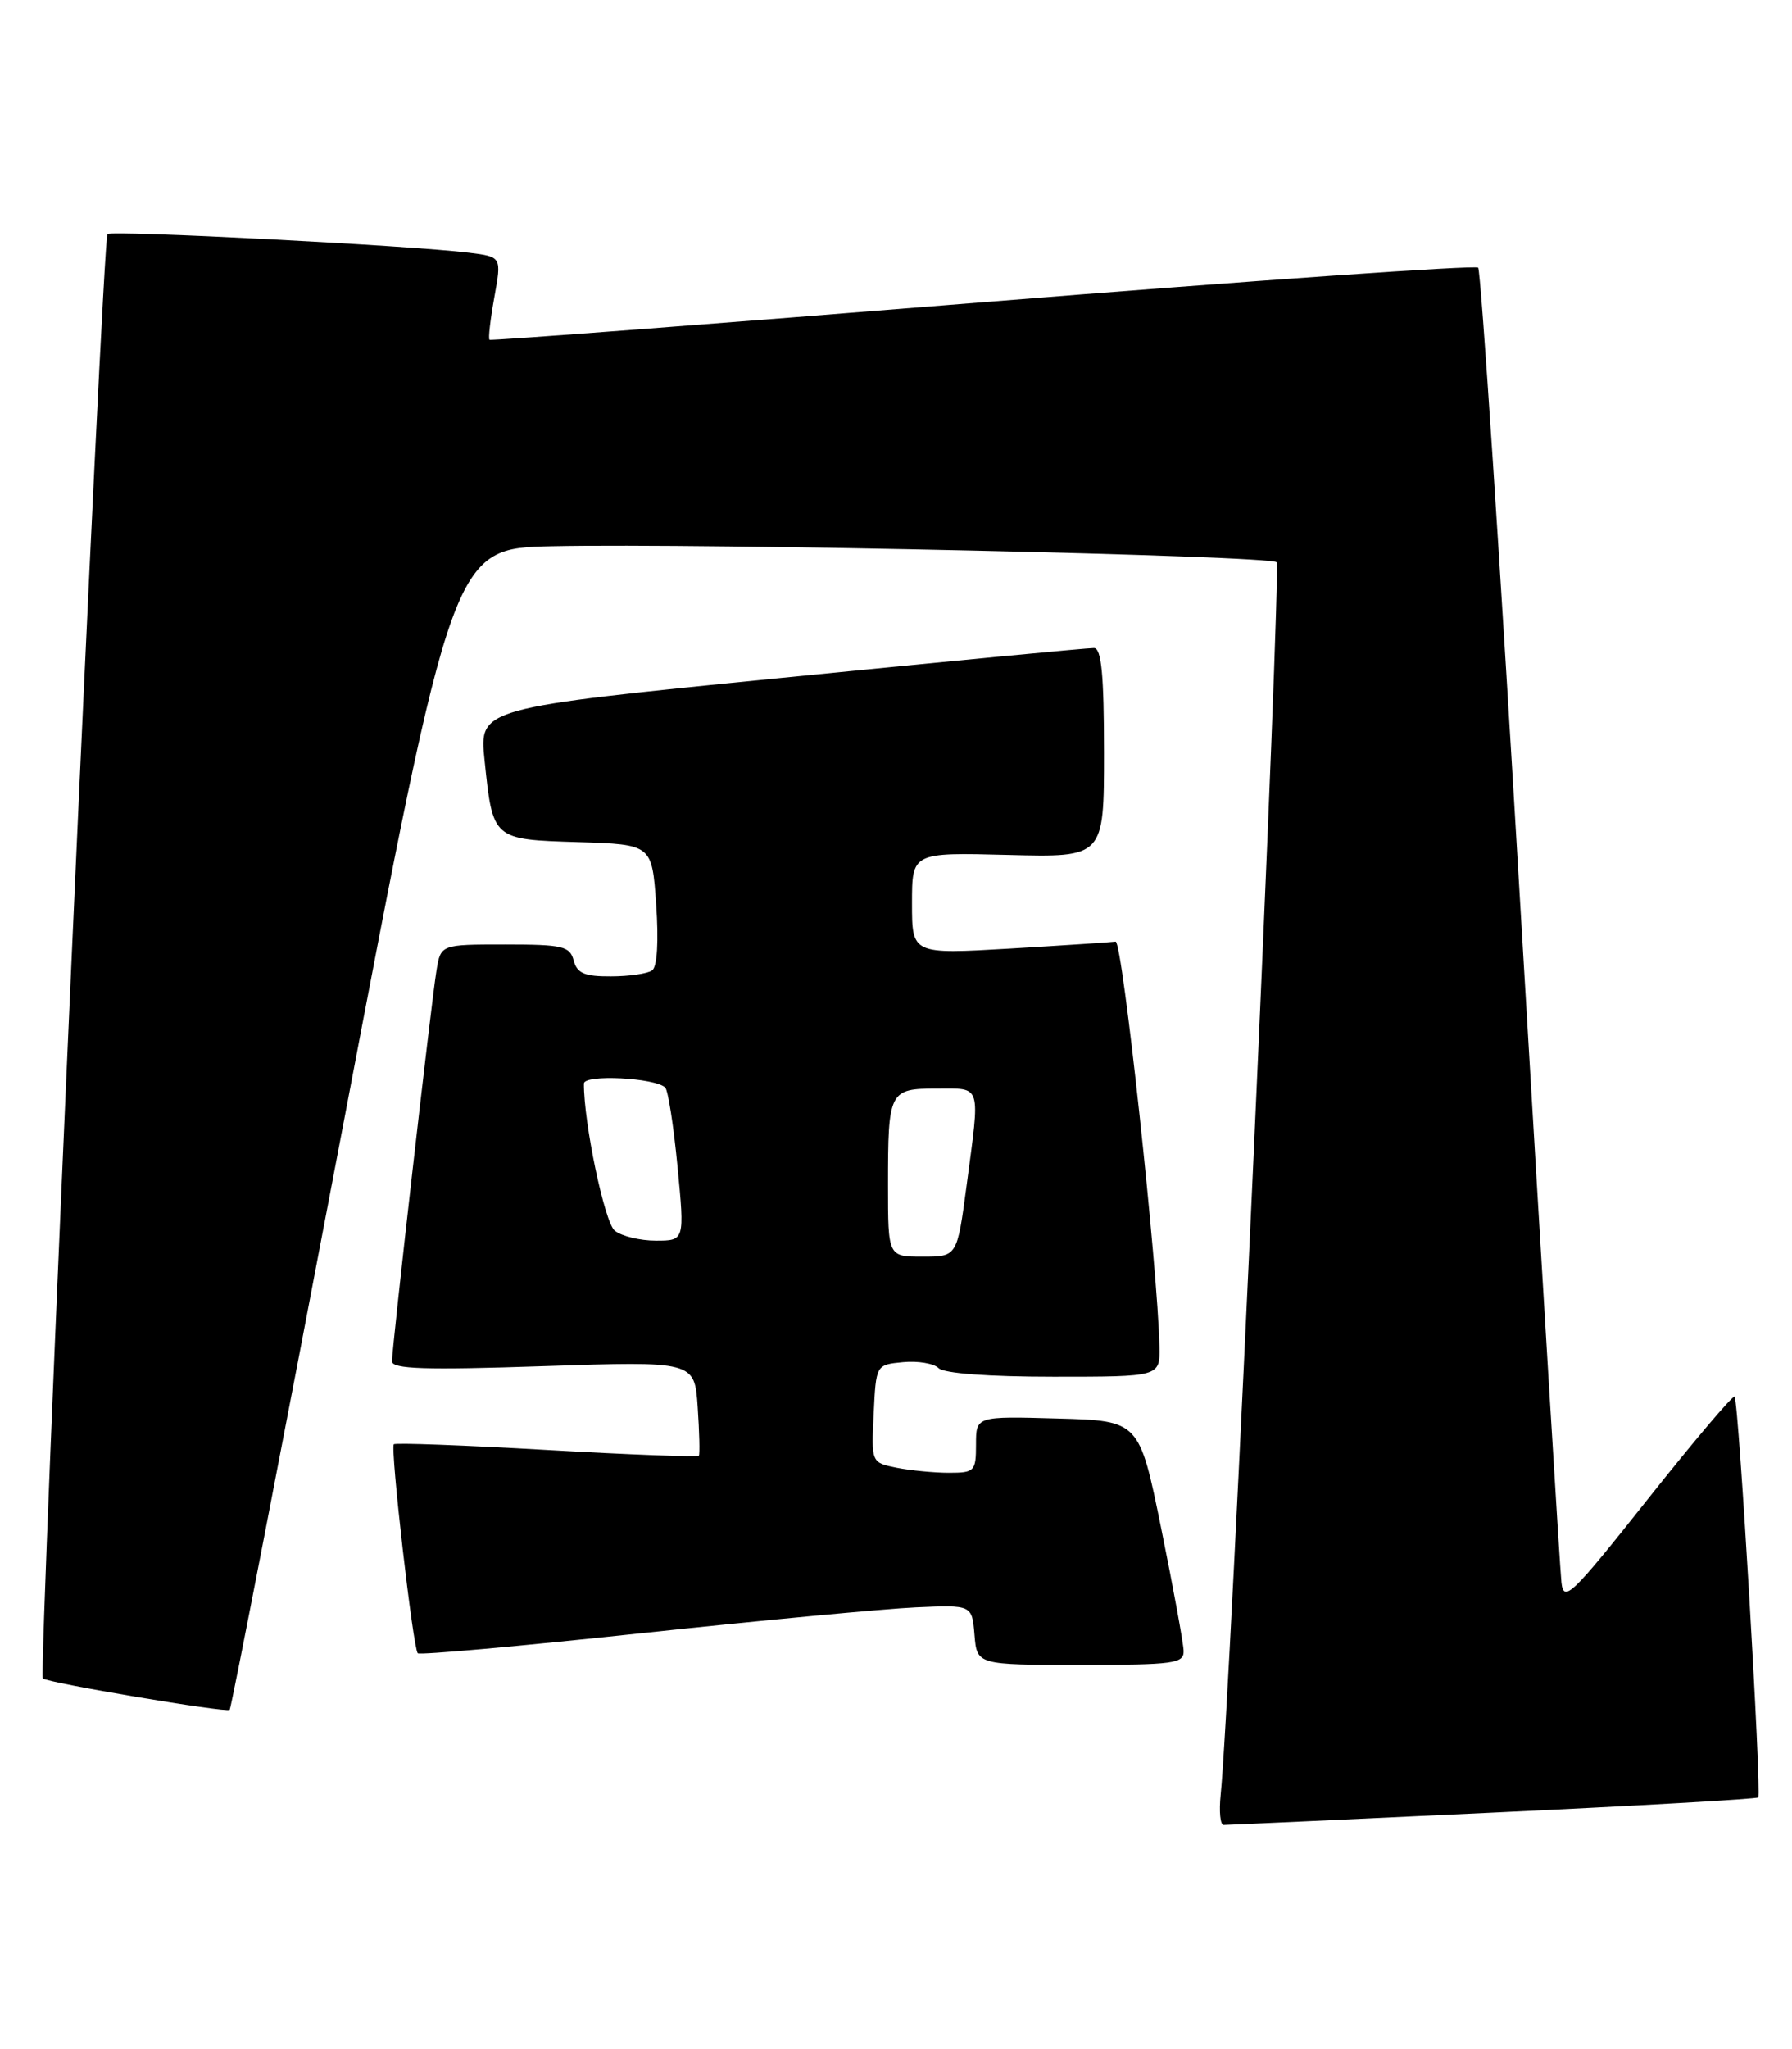<?xml version="1.0" encoding="UTF-8" standalone="no"?>
<!DOCTYPE svg PUBLIC "-//W3C//DTD SVG 1.1//EN" "http://www.w3.org/Graphics/SVG/1.1/DTD/svg11.dtd" >
<svg xmlns="http://www.w3.org/2000/svg" xmlns:xlink="http://www.w3.org/1999/xlink" version="1.1" viewBox="0 0 224 256">
 <g >
 <path fill="currentColor"
d=" M 186.56 226.46 C 204.63 225.61 219.58 224.76 219.78 224.56 C 220.23 224.10 217.34 175.01 216.82 174.49 C 216.61 174.28 211.73 180.04 205.97 187.30 C 196.42 199.34 195.47 200.25 195.18 197.70 C 195.00 196.16 192.73 158.71 190.12 114.48 C 187.52 70.24 185.11 33.78 184.77 33.44 C 184.44 33.10 156.56 35.05 122.83 37.76 C 89.10 40.48 61.36 42.59 61.19 42.45 C 61.01 42.32 61.29 39.93 61.79 37.14 C 62.71 32.08 62.71 32.08 58.61 31.57 C 51.29 30.66 13.93 28.74 13.43 29.24 C 12.83 29.83 4.81 209.15 5.35 209.69 C 5.91 210.24 28.32 214.01 28.71 213.62 C 28.90 213.44 35.25 180.71 42.83 140.89 C 56.61 68.50 56.61 68.50 69.05 68.24 C 88.08 67.84 158.74 69.40 159.57 70.24 C 160.20 70.87 153.74 213.27 152.58 224.25 C 152.37 226.31 152.53 228.00 152.95 228.00 C 153.37 228.00 168.50 227.31 186.56 226.46 Z  M 147.95 206.25 C 147.93 205.29 146.67 198.43 145.16 191.00 C 142.41 177.50 142.41 177.50 132.21 177.22 C 122.00 176.93 122.00 176.93 122.00 180.47 C 122.00 183.81 121.82 184.00 118.62 184.00 C 116.77 184.00 113.82 183.71 112.08 183.37 C 108.91 182.73 108.91 182.73 109.21 176.62 C 109.50 170.50 109.50 170.50 112.88 170.18 C 114.73 170.00 116.74 170.34 117.33 170.93 C 117.98 171.58 123.56 172.00 131.70 172.00 C 145.00 172.00 145.00 172.00 144.93 168.25 C 144.74 158.57 140.30 117.52 139.45 117.64 C 138.93 117.72 132.99 118.11 126.25 118.51 C 114.00 119.22 114.00 119.22 114.00 112.86 C 114.00 106.50 114.00 106.50 126.00 106.81 C 138.00 107.12 138.00 107.12 138.00 94.06 C 138.00 84.30 137.68 80.99 136.75 80.96 C 136.06 80.94 118.49 82.62 97.69 84.69 C 59.89 88.46 59.89 88.46 60.57 94.98 C 61.60 104.92 61.56 104.88 72.27 105.21 C 81.50 105.50 81.50 105.50 82.02 113.00 C 82.34 117.59 82.15 120.79 81.52 121.23 C 80.96 121.64 78.64 121.98 76.37 121.98 C 73.07 122.00 72.13 121.60 71.71 120.00 C 71.24 118.21 70.35 118.00 63.14 118.00 C 55.09 118.00 55.09 118.00 54.56 121.25 C 53.91 125.20 49.00 168.31 49.00 170.07 C 49.00 171.04 53.12 171.18 67.91 170.68 C 86.82 170.05 86.82 170.05 87.21 175.78 C 87.42 178.92 87.49 181.66 87.36 181.86 C 87.22 182.06 78.67 181.74 68.35 181.15 C 58.03 180.56 49.42 180.24 49.23 180.44 C 48.76 180.90 51.63 205.97 52.22 206.55 C 52.46 206.79 65.00 205.67 80.08 204.05 C 95.16 202.44 110.65 200.98 114.50 200.81 C 121.50 200.50 121.50 200.50 121.81 204.25 C 122.12 208.00 122.12 208.00 135.06 208.00 C 146.74 208.00 148.00 207.83 147.95 206.25 Z  M 111.00 148.08 C 111.00 136.28 111.14 136.00 117.11 136.00 C 122.76 136.00 122.53 135.26 120.82 148.14 C 119.64 157.00 119.64 157.00 115.32 157.00 C 111.00 157.00 111.00 157.00 111.00 148.08 Z  M 76.84 153.75 C 75.57 152.72 72.96 140.28 72.99 135.37 C 73.00 134.20 81.87 134.64 83.15 135.87 C 83.51 136.22 84.20 140.66 84.69 145.75 C 85.58 155.00 85.58 155.00 81.98 155.00 C 80.00 155.00 77.69 154.44 76.84 153.75 Z "/>
</g>
</svg>